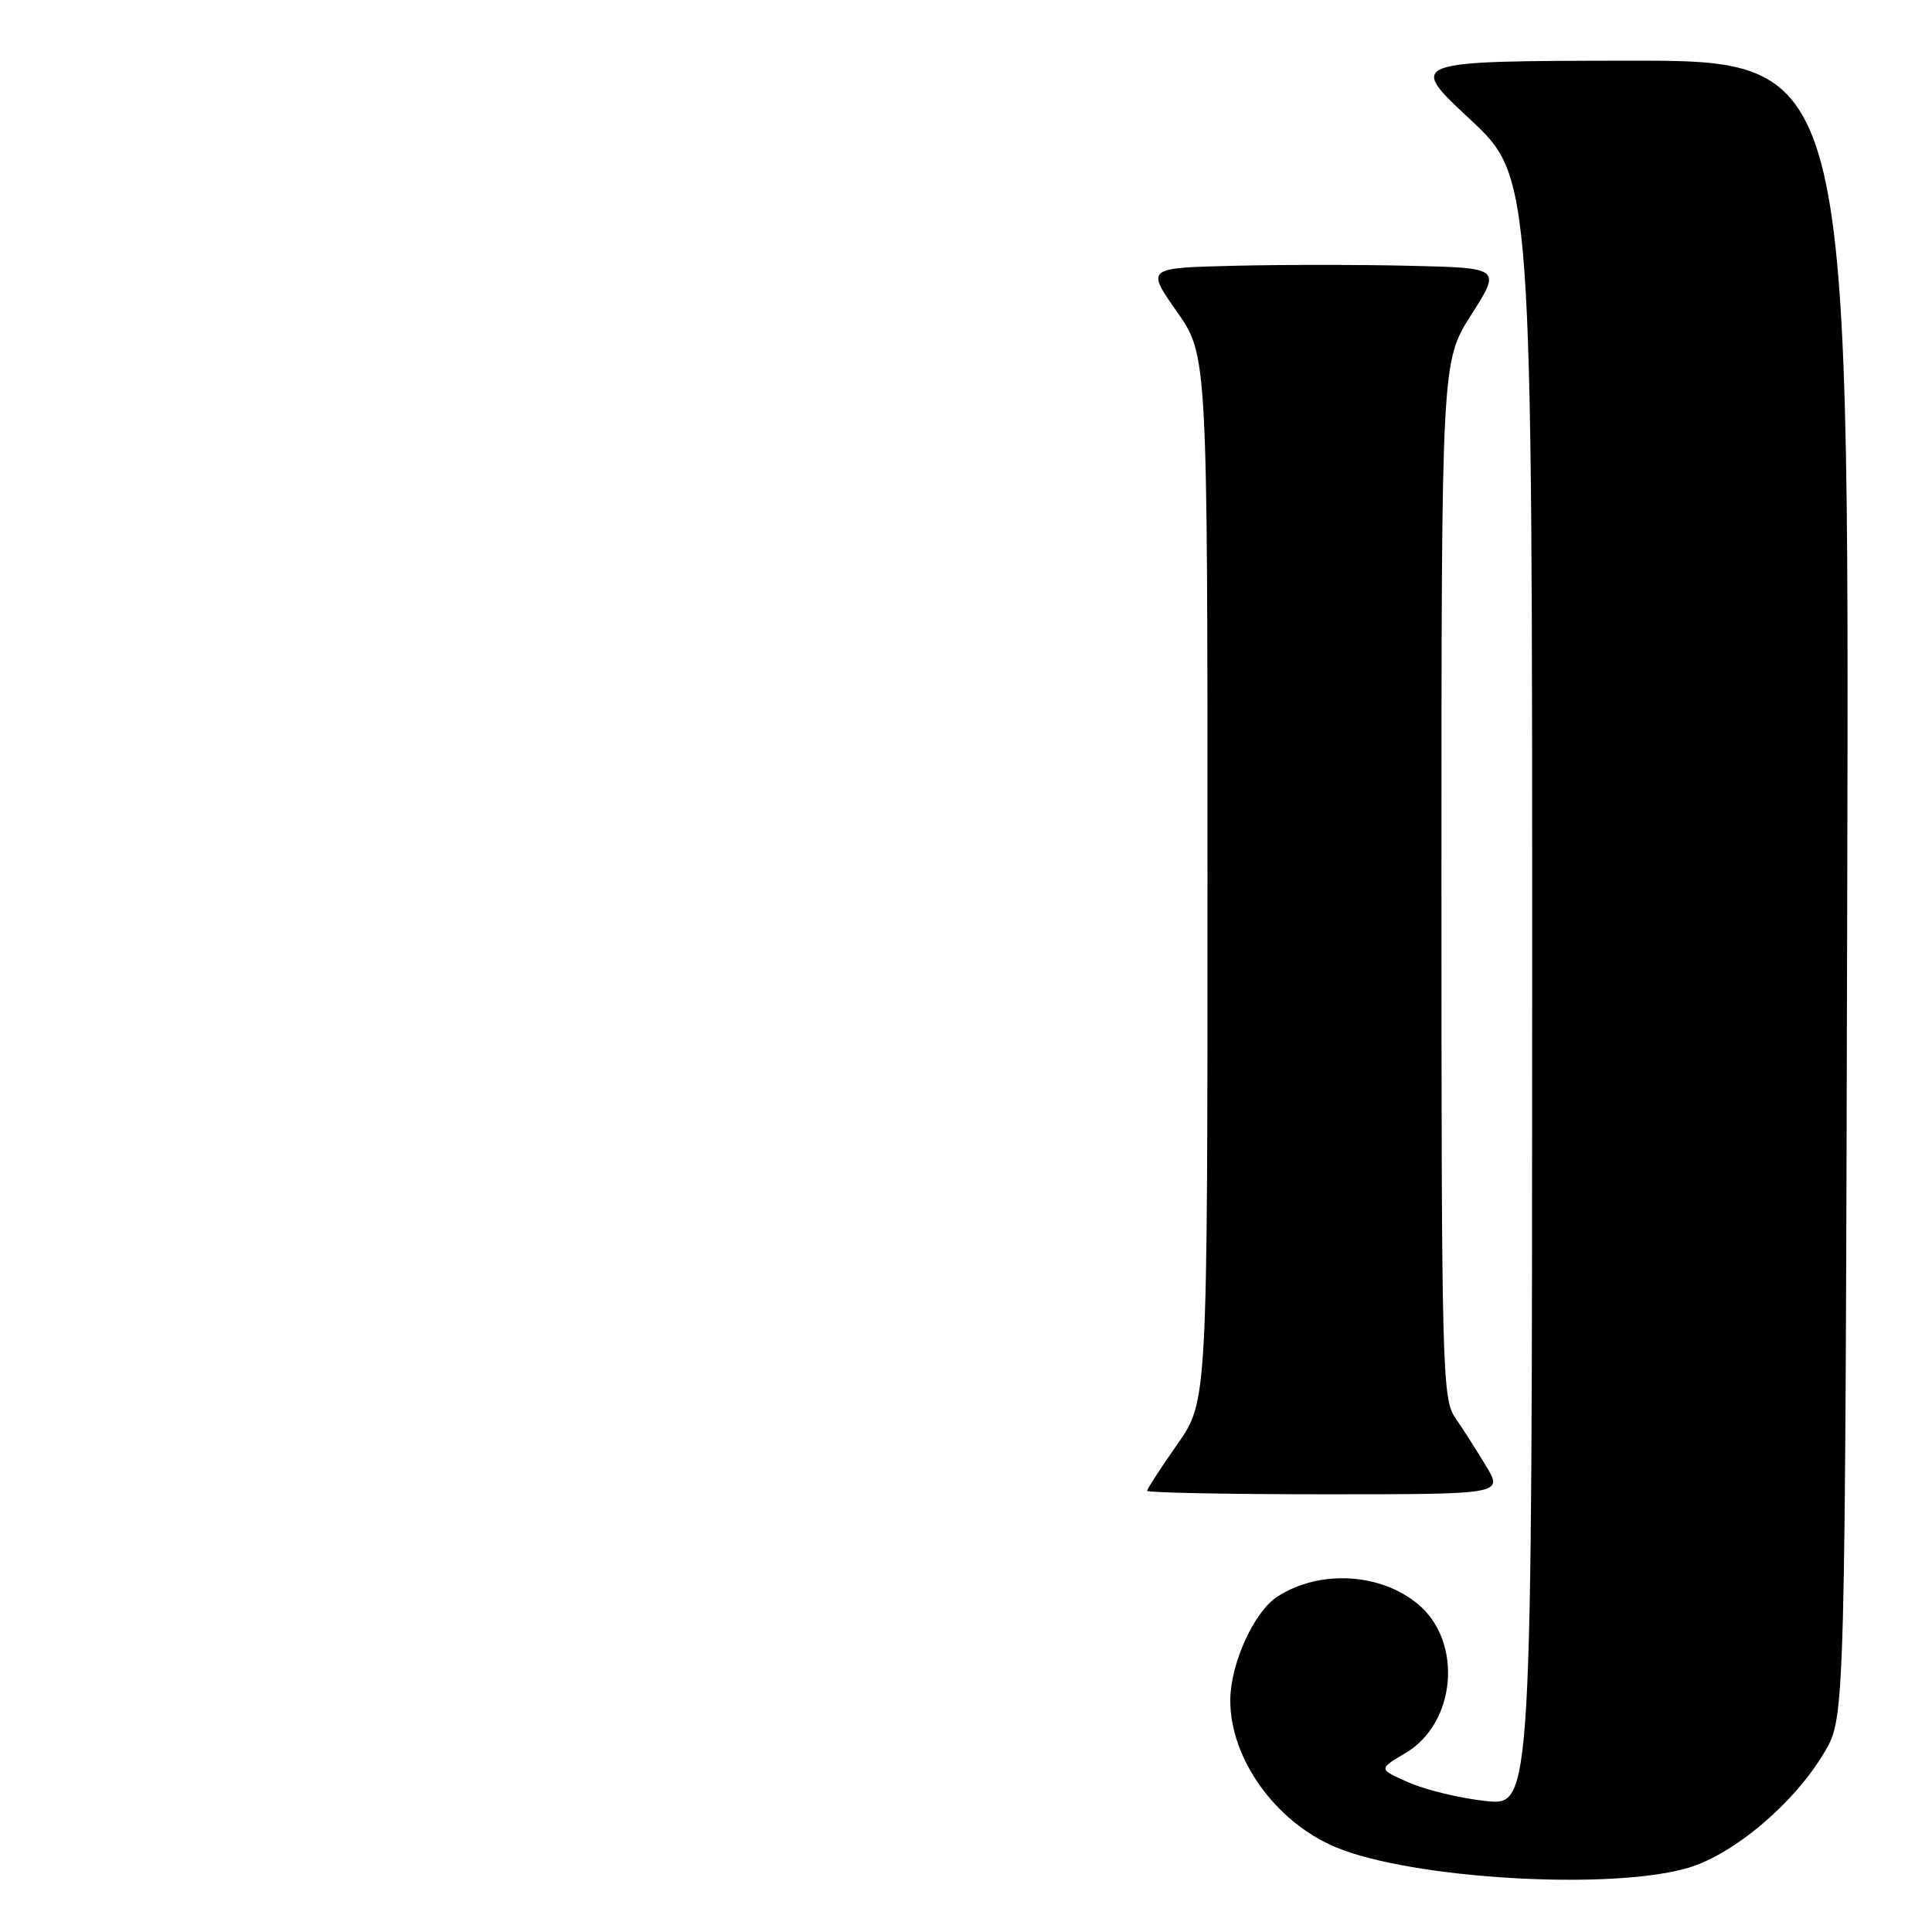 <?xml version="1.0" encoding="UTF-8" standalone="no"?>
<!DOCTYPE svg PUBLIC "-//W3C//DTD SVG 1.1//EN" "http://www.w3.org/Graphics/SVG/1.1/DTD/svg11.dtd" >
<svg xmlns="http://www.w3.org/2000/svg" xmlns:xlink="http://www.w3.org/1999/xlink" version="1.1" viewBox="0 0 256 256">
 <g >
 <path fill="currentColor"
d=" M 223.72 247.49 C 229.80 245.68 237.82 238.87 241.78 232.13 C 244.50 227.50 244.50 227.50 244.77 117.75 C 245.03 8.00 245.03 8.00 215.77 8.04 C 186.50 8.09 186.50 8.09 194.77 15.79 C 203.03 23.50 203.03 23.50 203.02 131.39 C 203.00 239.28 203.00 239.28 196.93 238.65 C 193.59 238.30 189.01 237.21 186.74 236.22 C 182.62 234.42 182.62 234.42 186.25 232.28 C 192.94 228.33 193.86 217.59 187.94 212.60 C 182.93 208.39 174.78 207.95 169.22 211.59 C 166.15 213.60 163.05 220.44 163.02 225.26 C 162.98 233.01 168.99 241.41 176.98 244.76 C 187.06 248.98 213.50 250.53 223.72 247.49 Z  M 196.91 194.25 C 195.66 192.19 193.83 189.31 192.82 187.85 C 191.10 185.34 191.00 181.35 191.00 116.56 C 191.00 47.92 191.00 47.92 194.95 41.71 C 198.90 35.50 198.90 35.50 186.89 35.22 C 180.29 35.06 169.71 35.06 163.38 35.22 C 151.88 35.50 151.88 35.50 155.94 41.29 C 160.00 47.09 160.00 47.09 160.00 116.38 C 160.00 185.67 160.00 185.67 156.00 191.38 C 153.80 194.52 152.00 197.29 152.00 197.54 C 152.00 197.79 162.61 198.00 175.58 198.00 C 199.16 198.00 199.16 198.00 196.91 194.25 Z "/>
</g>
</svg>